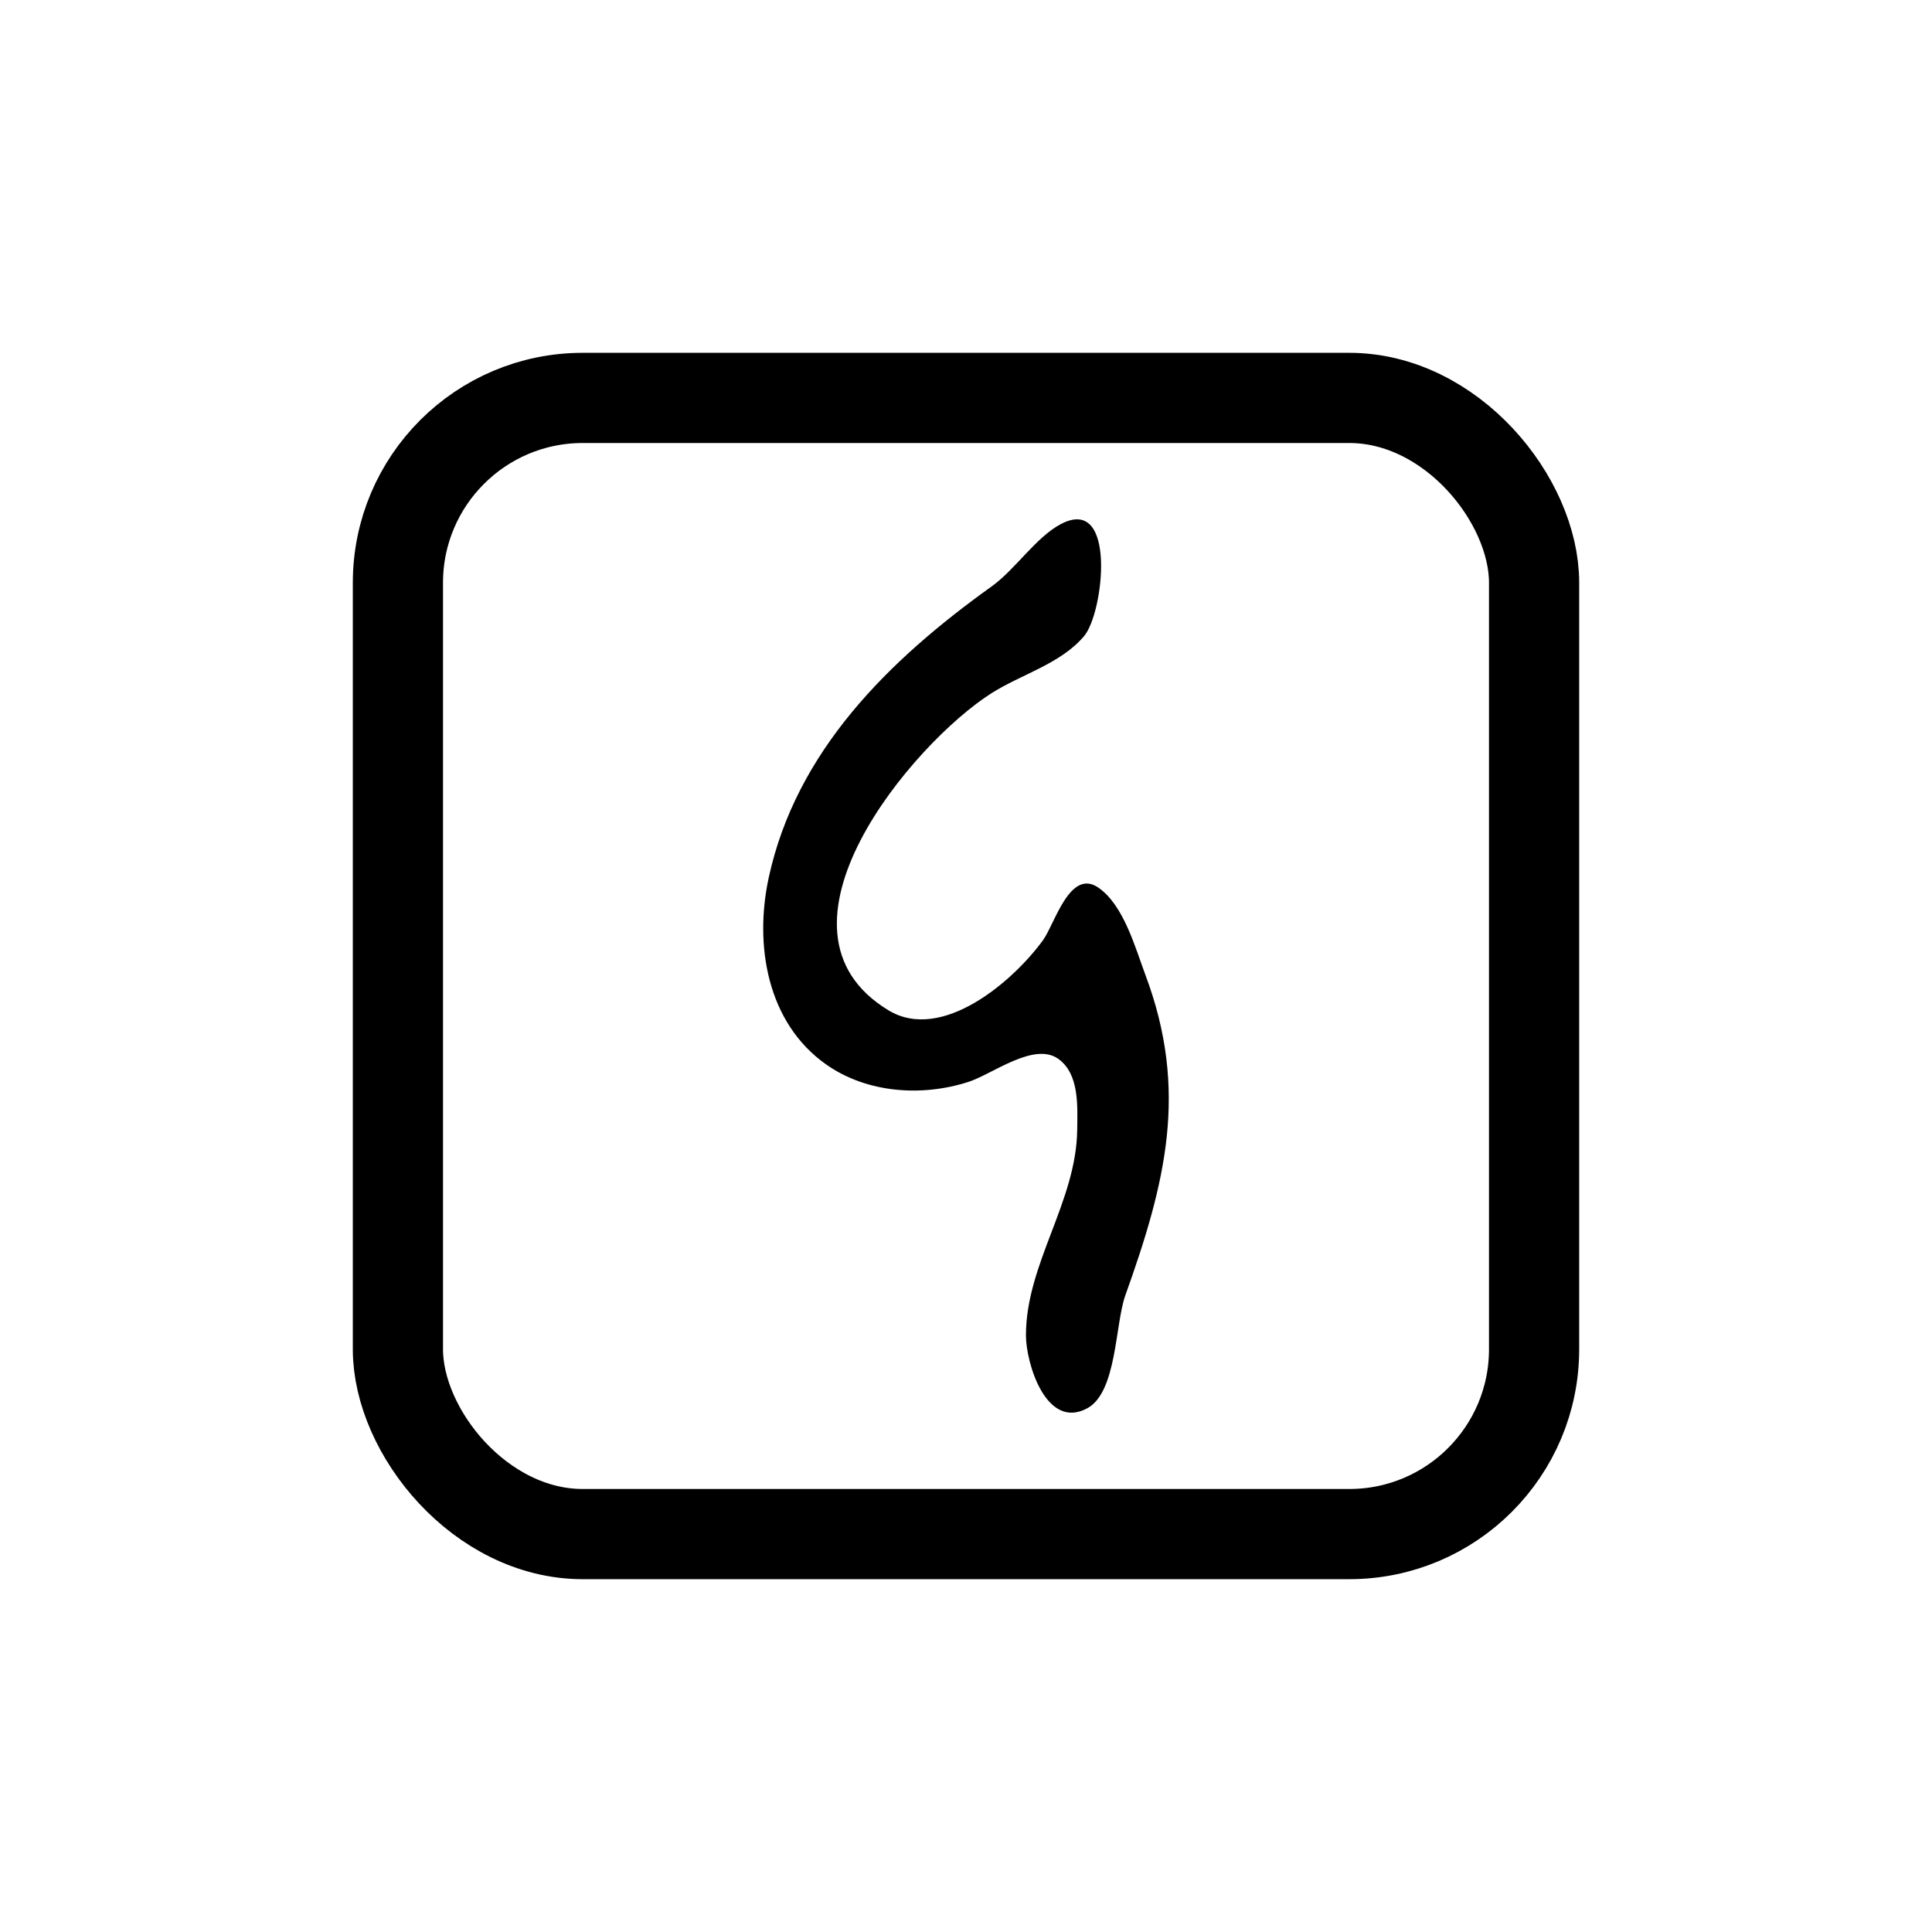 <?xml version="1.0" encoding="UTF-8" standalone="no"?>
<svg
   xmlns:dc="http://purl.org/dc/elements/1.1/"
   xmlns:cc="http://creativecommons.org/ns#"
   xmlns:rdf="http://www.w3.org/1999/02/22-rdf-syntax-ns#"
   xmlns:svg="http://www.w3.org/2000/svg"
   xmlns="http://www.w3.org/2000/svg"
   width="384pt"
   height="384pt"
   viewBox="0 0 512 512"
   version="1.1"
   id="svg2237">
  <style
     id="style2189"><![CDATA[
#keylines circle, #keylines rect { 
   vector-effect: non-scaling-stroke;
   fill: none;
   stroke: #0000FF;
}
#mask path, #mask rect, #mask circle, #hatching path { 
   vector-effect: non-scaling-stroke;
   fill: none;
   stroke: #FF0000;
}
#keylines, #mask {
   opacity: 0.5;
}
]]></style>
  <defs
     id="defs2197">
    <clipPath
       clipPathUnits="userSpaceOnUse"
       id="clipHatching">
      <rect
         width="8"
         height="8"
         x="0"
         y="0"
         id="rect2191" />
    </clipPath>
    <pattern
       patternUnits="userSpaceOnUse"
       width="8"
       height="8"
       id="hatching">
      <path
         d="M 1,-1 -1,1 M 9,7 7,9 M 9,-1 -1,9"
         clip-path="url(#clipHatching)"
         id="path2194" />
    </pattern>
  </defs>
  <g
     id="layer2"
     style="display:inline"
     transform="translate(-41.905)" />
  <a
     id="a968" />
  <rect
     style="display:inline;fill:none;fill-opacity:1;stroke:#000000;stroke-width:23.902;stroke-miterlimit:3;stroke-dasharray:none;stroke-opacity:1;paint-order:normal"
     id="rect4690"
     width="301.098"
     height="301.098"
     x="105.451"
     y="105.451"
     ry="48.979"
     rx="48.979" />
  <path
     style="display:inline;fill:#000000;fill-opacity:1;stroke:none;stroke-width:1.515"
     d="m 281.212,138.846 c -6.657,3.468 -12.086,12.03 -18.458,16.593 -27.152,19.446 -51.817,43.602 -59.06,77.262 -3.802,17.664 -0.486,38.316 15.267,49.407 10.777,7.585 25.365,8.602 37.732,4.586 6.358,-2.063 17.381,-10.708 23.816,-6.049 5.589,4.043 5.025,12.654 4.961,18.714 -0.199,19.153 -13.584,35.525 -13.584,54.538 0.002,7.281 5.323,25.134 16.199,19.34 7.94,-4.228 7.382,-22.248 10.138,-29.944 10.692,-29.862 16.81,-54.219 5.357,-84.836 -2.713,-7.252 -5.787,-18.628 -12.518,-23.236 -7.531,-5.155 -11.539,9.611 -14.624,13.889 -7.811,10.83 -26.775,27.211 -40.947,18.652 -35.39,-21.373 6.499,-70.876 27.261,-84.053 7.929,-5.033 18.294,-7.754 24.542,-15.131 5.22,-6.165 8.75,-37.459 -6.084,-29.729"
     id="path4693" />
</svg>
